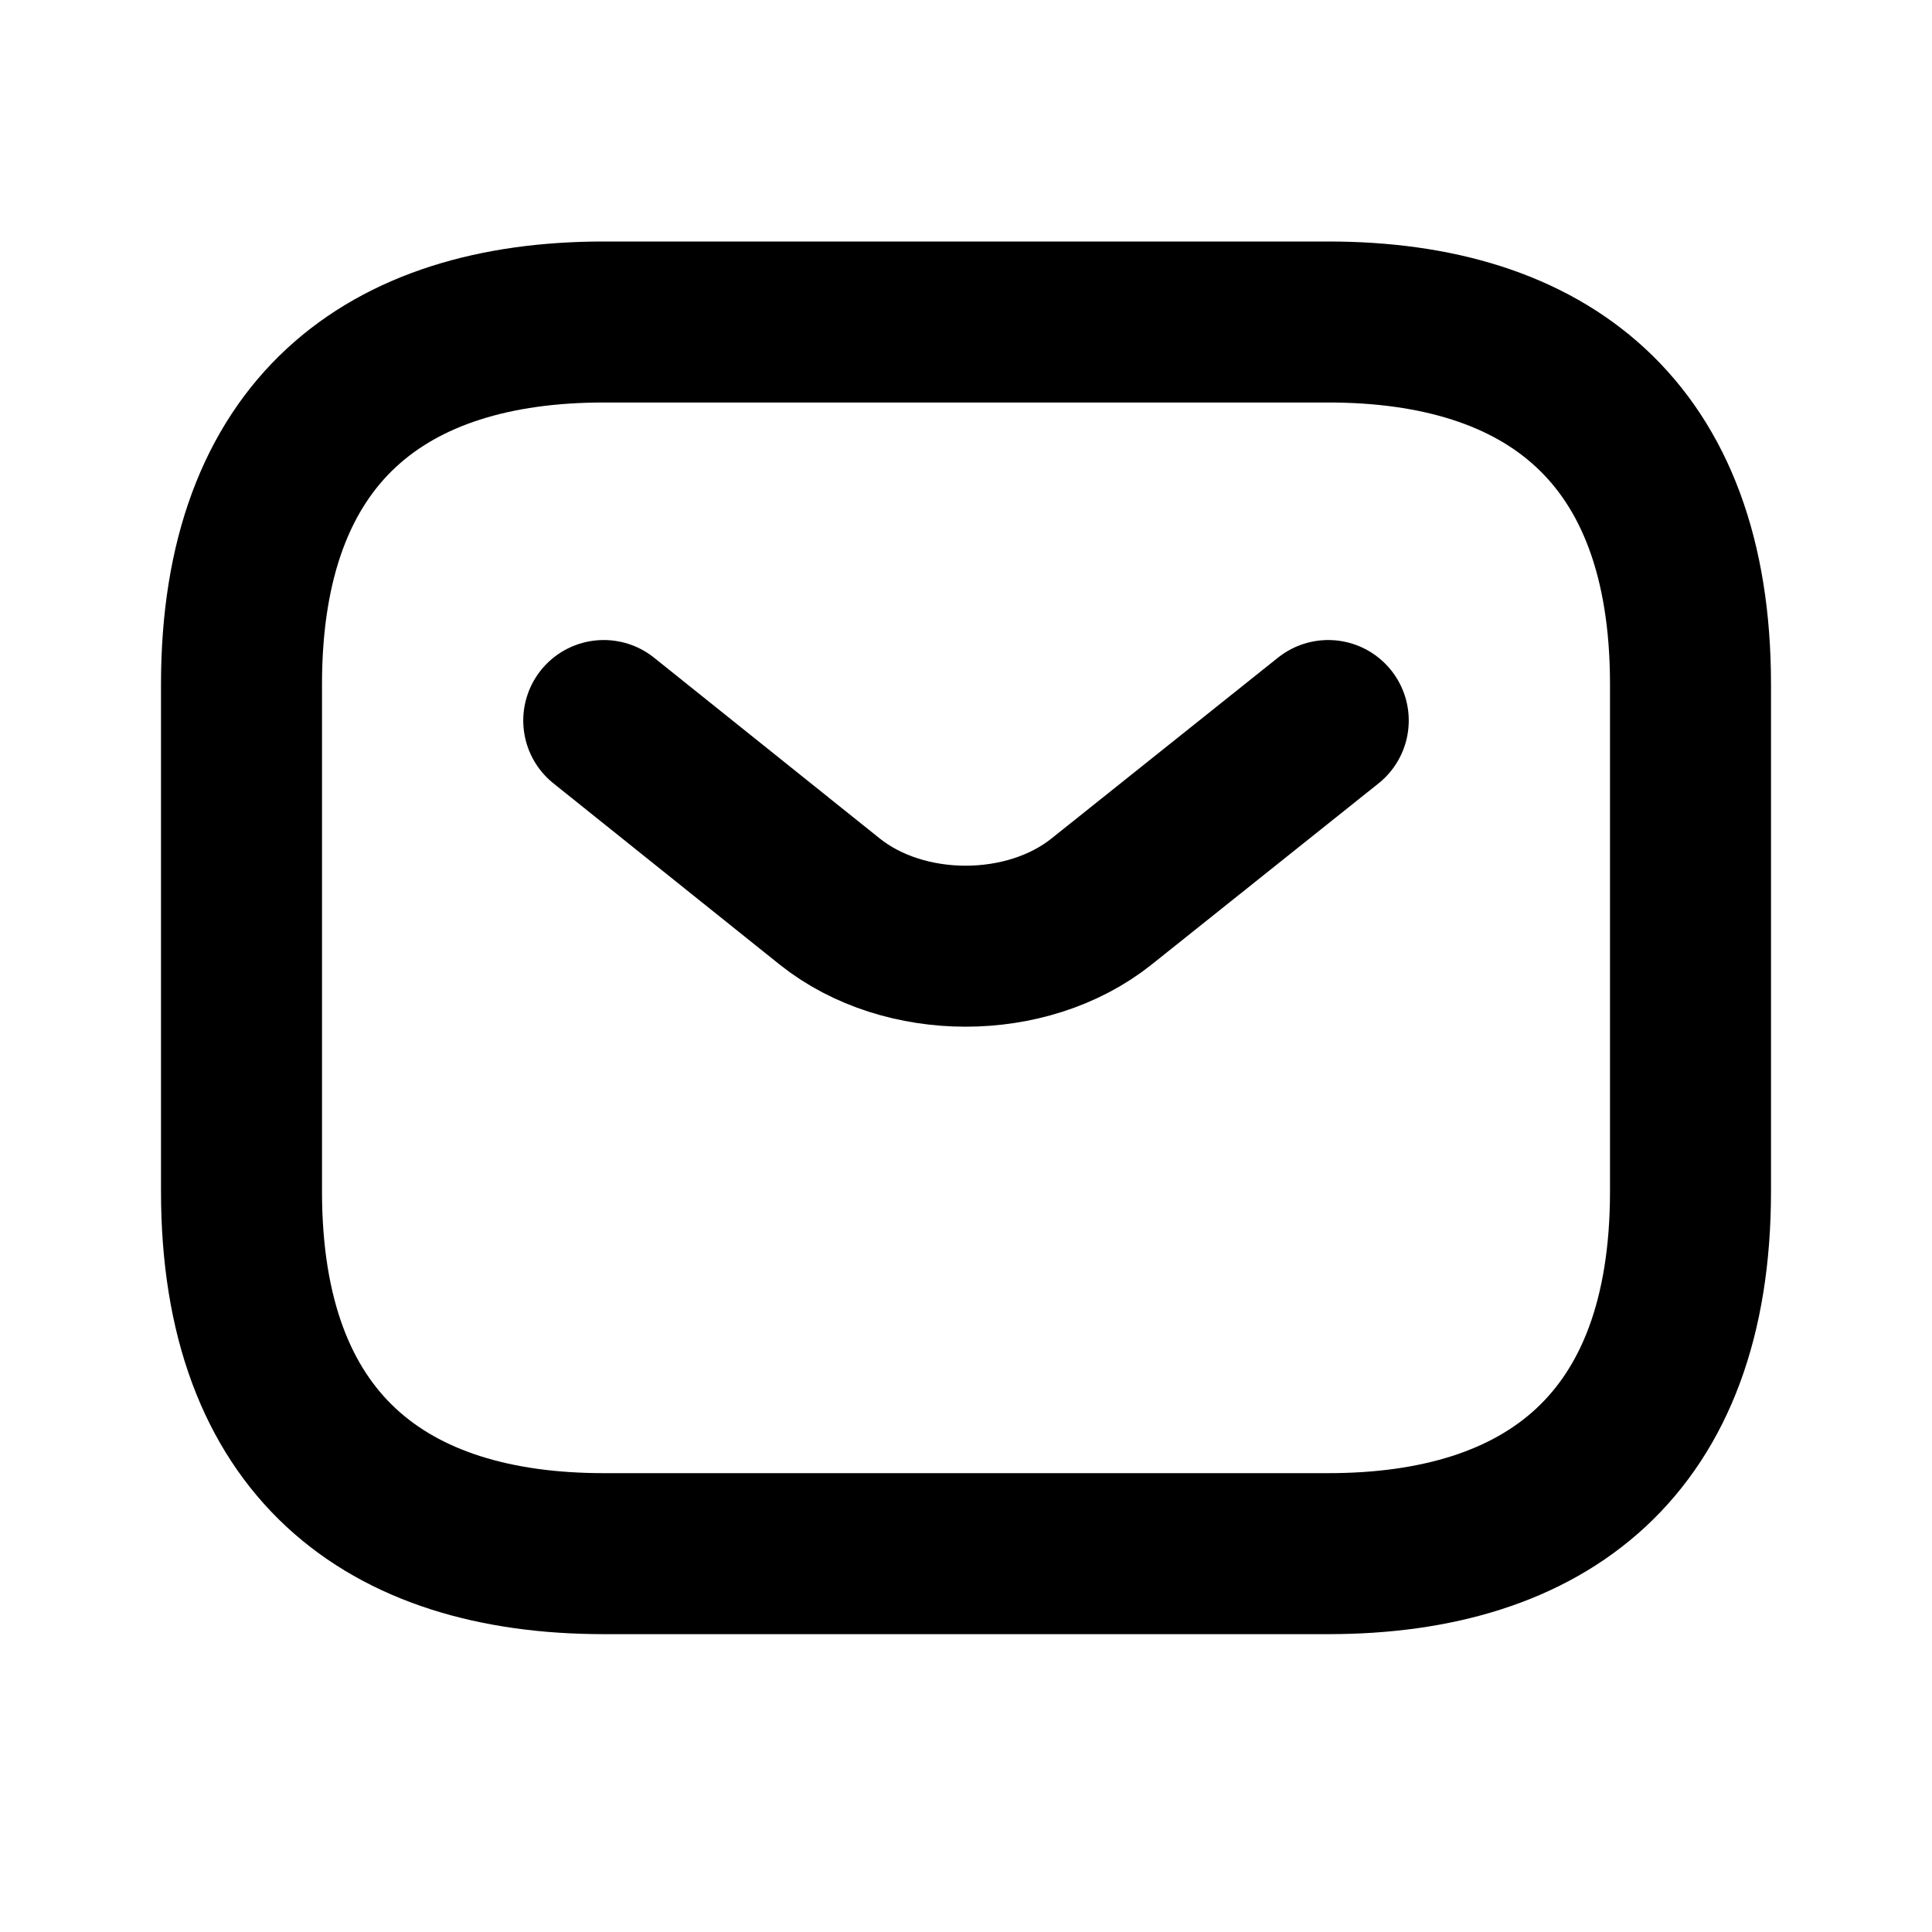 <svg width="18" height="18" viewBox="0 0 18 18" fill="none" xmlns="http://www.w3.org/2000/svg">
<path d="M12.375 6.713L10.262 8.4C9.567 8.954 8.426 8.954 7.731 8.4L5.625 6.713M12.375 14.475H5.625C3.6 14.475 2.25 13.463 2.25 11.1V6.375C2.25 4.013 3.6 3 5.625 3H12.375C14.4 3 15.75 4.013 15.75 6.375V11.1C15.75 13.463 14.4 14.475 12.375 14.475Z" stroke="black" stroke-width="1.5" stroke-miterlimit="10" stroke-linecap="round" stroke-linejoin="round"/>
</svg>
